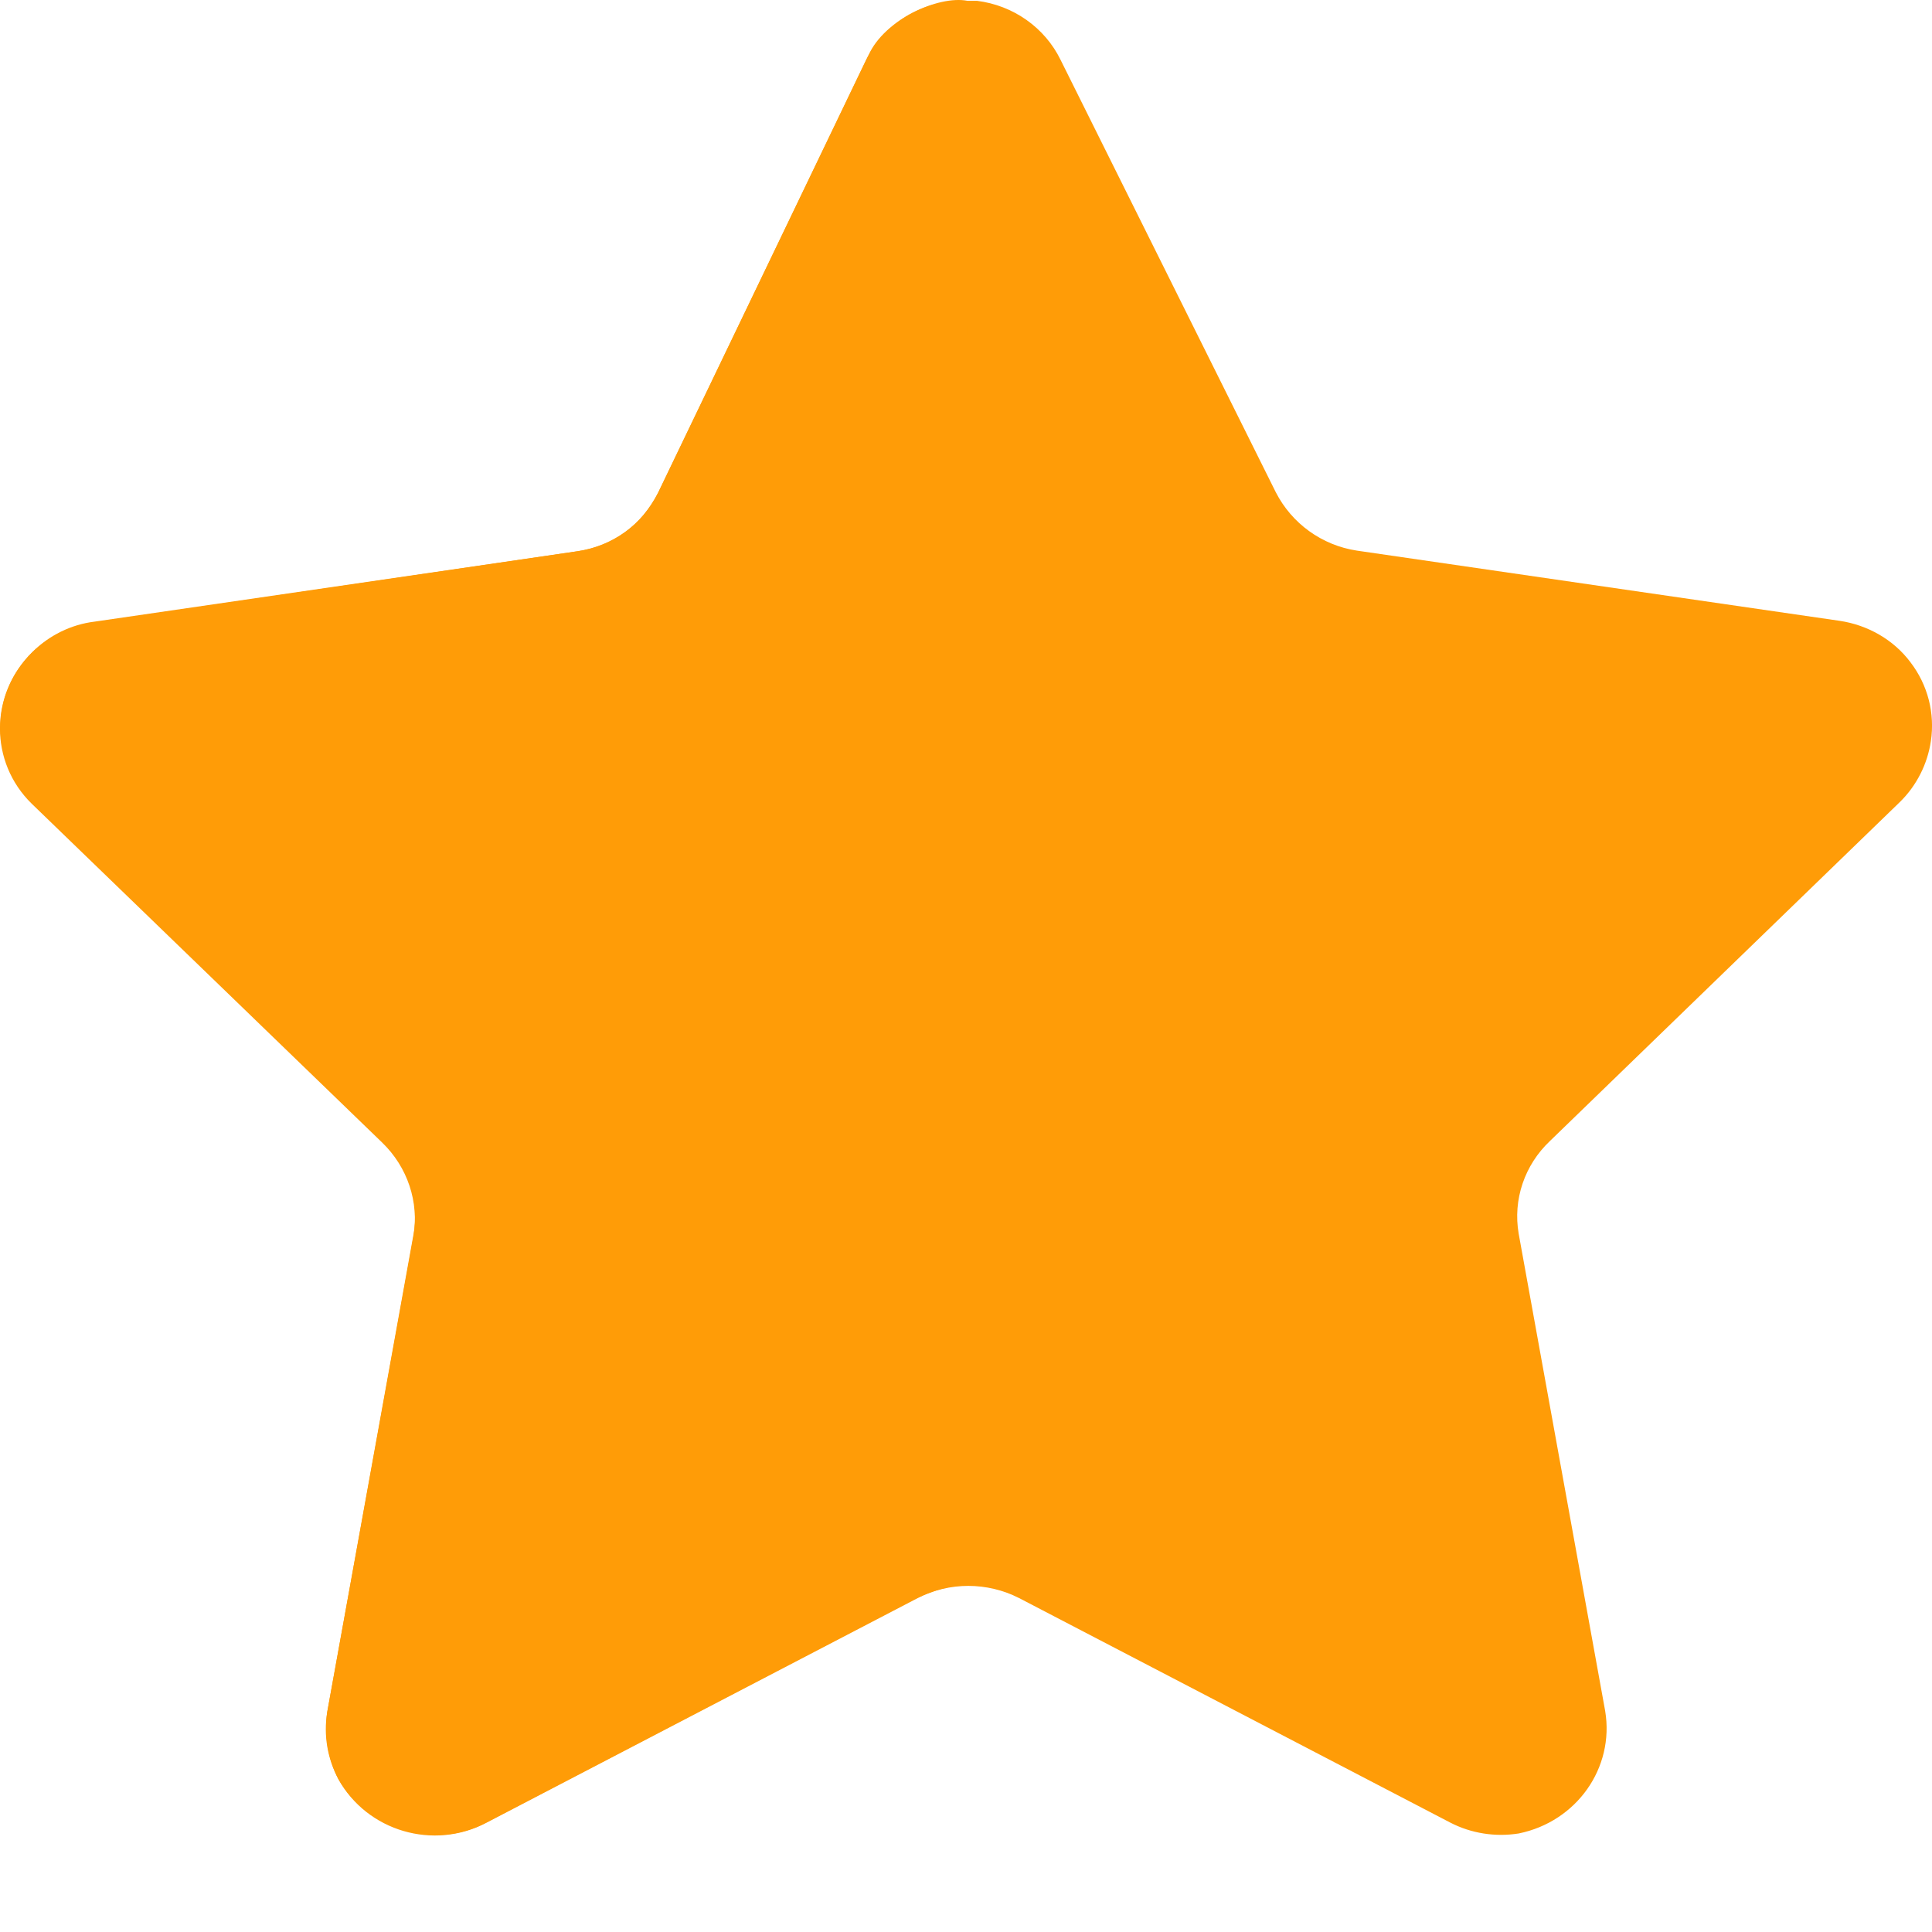 <svg width="12" height="12" viewBox="0 0 12 12" fill="none" xmlns="http://www.w3.org/2000/svg">
<path fill-rule="evenodd" clip-rule="evenodd" d="M6.588 0.373L7.924 3.057C8.023 3.251 8.21 3.387 8.428 3.42L11.426 3.856C11.601 3.882 11.761 3.973 11.866 4.113C11.974 4.254 12.019 4.43 11.993 4.603C11.972 4.746 11.904 4.88 11.801 4.981L9.628 7.086C9.469 7.236 9.396 7.451 9.433 7.664L9.97 10.627C10.029 10.981 9.792 11.315 9.433 11.388C9.288 11.411 9.138 11.388 9.007 11.32L6.33 9.926C6.131 9.825 5.897 9.825 5.7 9.926L3.024 11.32C2.693 11.496 2.281 11.374 2.102 11.051C2.035 10.922 2.012 10.774 2.033 10.631L2.568 7.669C2.607 7.458 2.534 7.24 2.375 7.09L0.201 4.987C0.075 4.863 0.002 4.695 0.002 4.519C0.002 4.343 0.075 4.174 0.201 4.05C0.305 3.947 0.44 3.879 0.588 3.861L3.587 3.424C3.804 3.391 3.991 3.258 4.088 3.061L5.379 0.373C5.491 0.145 5.728 0 5.988 0.005H6.068C6.293 0.033 6.49 0.171 6.588 0.373Z" fill="#FF9C07"/>
<path fill-rule="evenodd" clip-rule="evenodd" d="M6.005 9.846C5.887 9.846 5.777 9.886 5.672 9.937L3.005 11.328C2.684 11.489 2.278 11.36 2.102 11.051C2.034 10.924 2.009 10.779 2.032 10.636L2.568 7.681C2.604 7.465 2.531 7.249 2.374 7.097L0.197 4.992C-0.066 4.735 -0.066 4.315 0.197 4.055C0.3 3.954 0.434 3.888 0.576 3.867L3.586 3.424C3.815 3.391 3.982 3.263 4.087 3.061L5.395 0.342C5.493 0.122 5.829 -0.03 6.009 0.005C6.005 0.186 6.005 9.727 6.005 9.846Z" fill="#FF9C07"/>
</svg>
